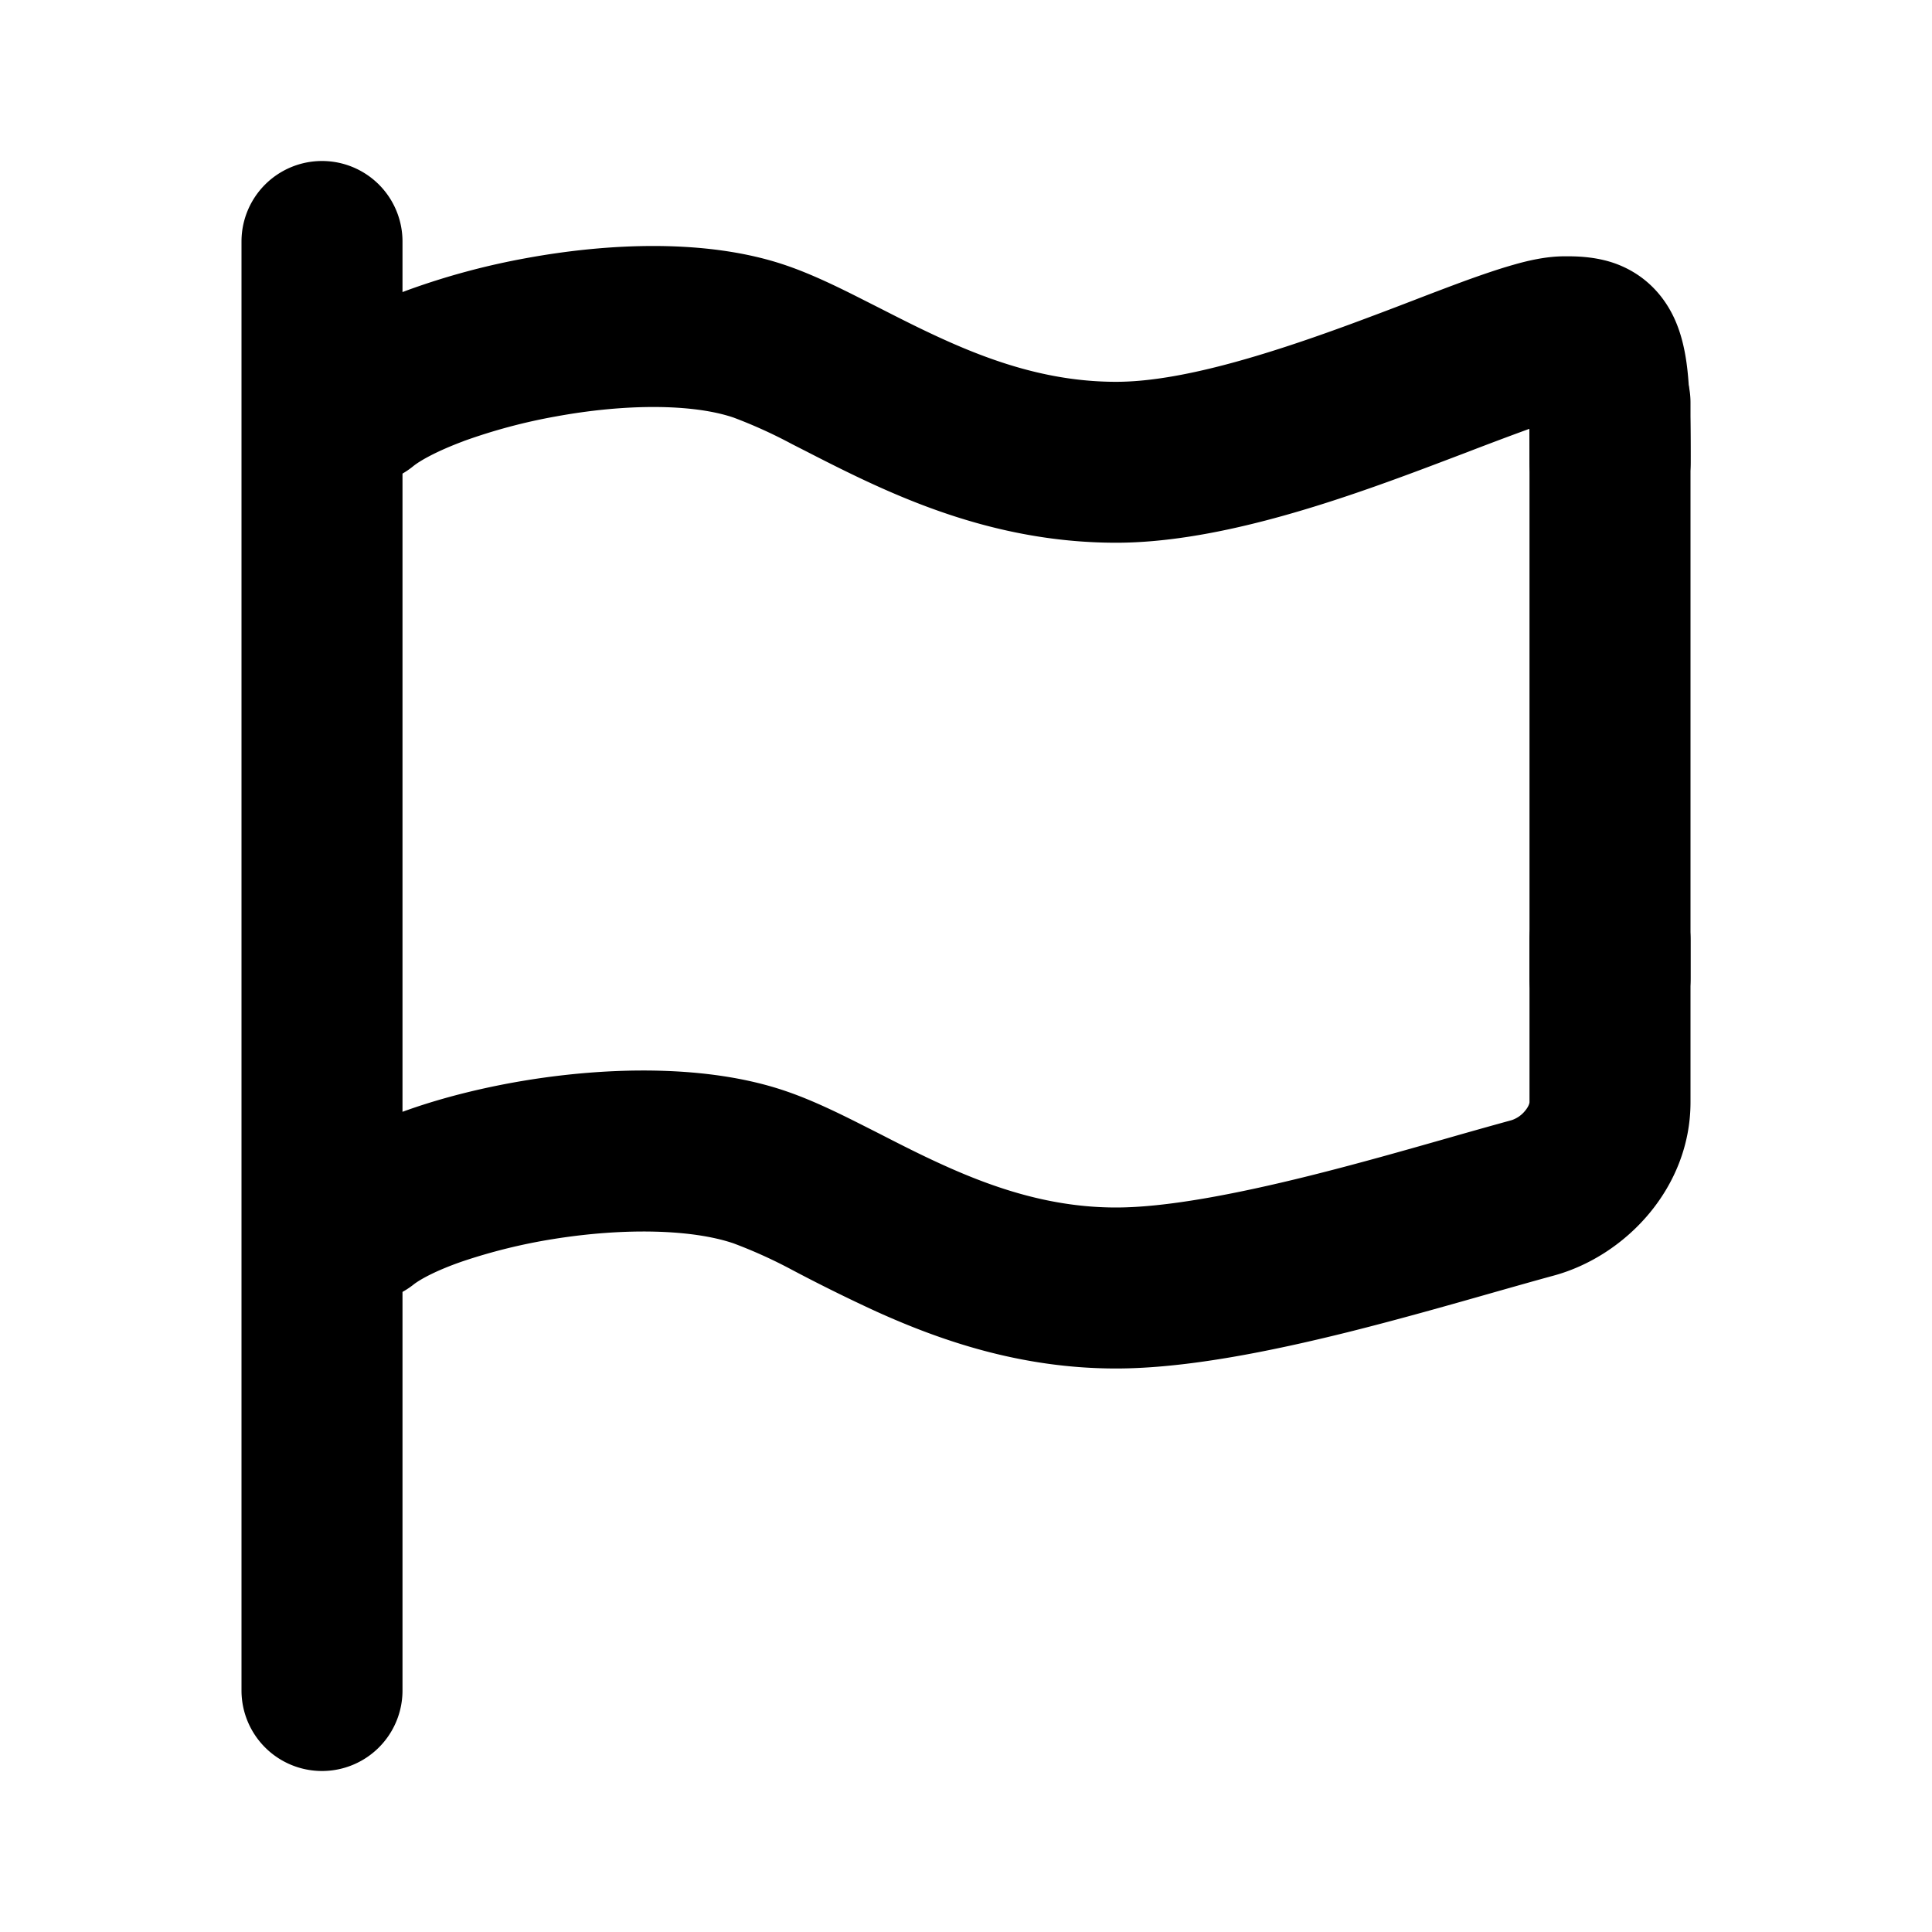 <svg xmlns="http://www.w3.org/2000/svg" width="1em" height="1em" viewBox="0 0 24 24"><g class="flag-outline"><g fill="currentColor" class="Vector"><path d="M3 3a1 1 0 0 1 2 0v18a1 1 0 1 1-2 0z"/><path fill-rule="evenodd" d="M5.757 5.481c-.34.127-.543.244-.626.312A1 1 0 1 1 3.87 4.24c.327-.266.762-.475 1.192-.635a9 9 0 0 1 1.479-.399c1.01-.185 2.237-.244 3.213.087c.337.114.68.284.987.44l.188.095c.259.132.512.261.786.385c.665.302 1.364.53 2.15.53c.784 0 1.845-.324 2.916-.718q.387-.143.747-.282l.016-.006c.23-.089.456-.175.66-.25c.208-.075.413-.146.598-.198c.163-.047.398-.105.632-.105h.016c.107 0 .373-.002.633.096c.38.144.622.431.748.75c.101.254.133.534.148.767q.024.38.022.945a1 1 0 1 1-2 0q0-.236-.003-.415l-.109.04q-.283.104-.64.241l-.007.003c-.238.09-.498.19-.77.29c-1.047.386-2.421.841-3.607.841c-1.184 0-2.18-.346-2.976-.707c-.32-.145-.624-.3-.885-.434l-.167-.085a6 6 0 0 0-.725-.329c-.502-.17-1.331-.175-2.211-.013a7 7 0 0 0-1.143.306ZM20 10.678a1 1 0 0 1 1 1v2.015c0 1.06-.804 1.909-1.699 2.153c-.206.056-.449.125-.714.2c-.554.158-1.208.344-1.849.504c-.946.235-2.002.45-2.874.45c-1.184 0-2.18-.347-2.976-.707a21 21 0 0 1-1.052-.52a6 6 0 0 0-.725-.328c-.516-.175-1.356-.194-2.233-.054a7 7 0 0 0-1.138.28c-.34.118-.534.23-.609.291a1 1 0 0 1-1.262-1.551c.335-.273.778-.477 1.21-.628c.448-.157.96-.283 1.483-.367c1.014-.162 2.23-.191 3.19.135c.338.114.68.283.988.439l.188.095c.259.133.512.262.786.386c.665.302 1.364.529 2.15.529c.61 0 1.461-.16 2.391-.391c.611-.152 1.196-.319 1.73-.471q.419-.12.79-.222a.36.36 0 0 0 .17-.117c.052-.062.055-.104.055-.106v-2.015a1 1 0 0 1 1-1" clip-rule="evenodd"/><path d="M19 5a1 1 0 1 1 2 0v7.153a1 1 0 1 1-2 0z"/></g></g></svg>